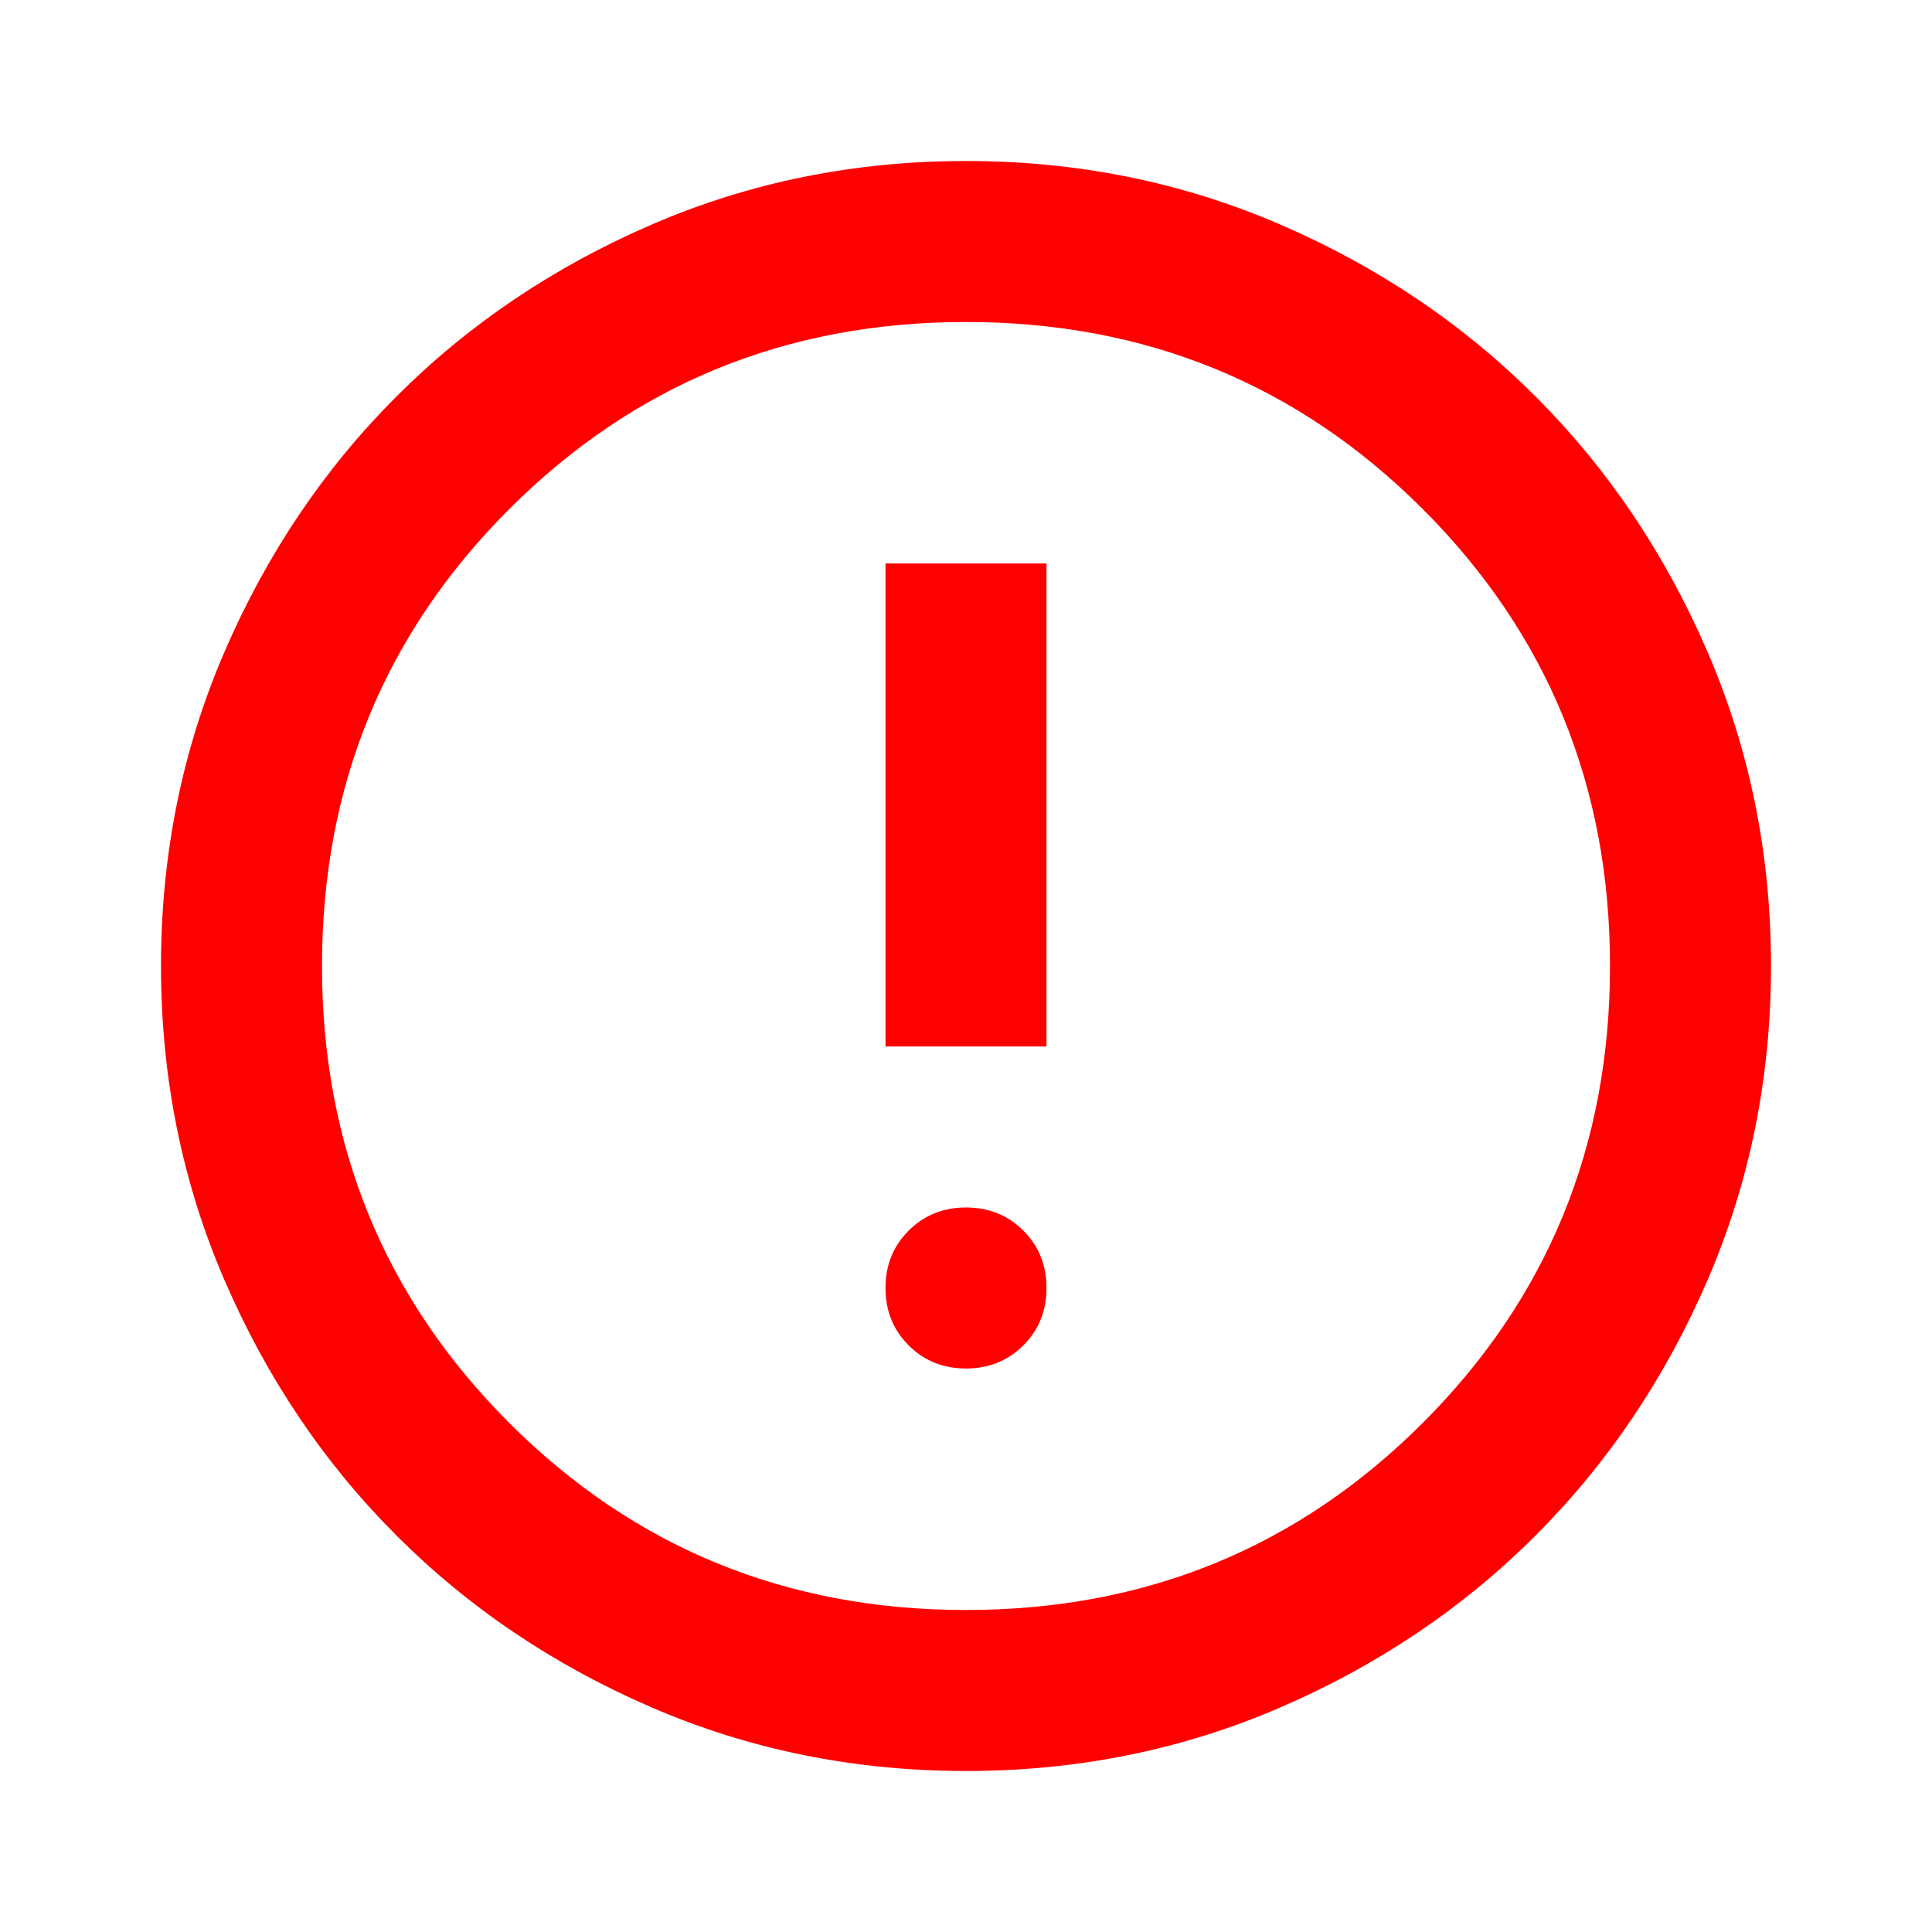 <svg xmlns="http://www.w3.org/2000/svg" height="24px" viewBox="0 -960 960 960" width="24px">
    <style>
        path {
        fill: #ff0000;
        }
    </style>
    <path
        d="M480-280q17 0 28.5-11.5T520-320q0-17-11.5-28.5T480-360q-17 0-28.5 11.5T440-320q0 17 11.5 28.5T480-280Zm-40-160h80v-240h-80v240Zm40 360q-83 0-156-31.5T197-197q-54-54-85.5-127T80-480q0-83 31.5-156T197-763q54-54 127-85.5T480-880q83 0 156 31.5T763-763q54 54 85.5 127T880-480q0 83-31.5 156T763-197q-54 54-127 85.5T480-80Zm0-80q134 0 227-93t93-227q0-134-93-227t-227-93q-134 0-227 93t-93 227q0 134 93 227t227 93Zm0-320Z" />
</svg>